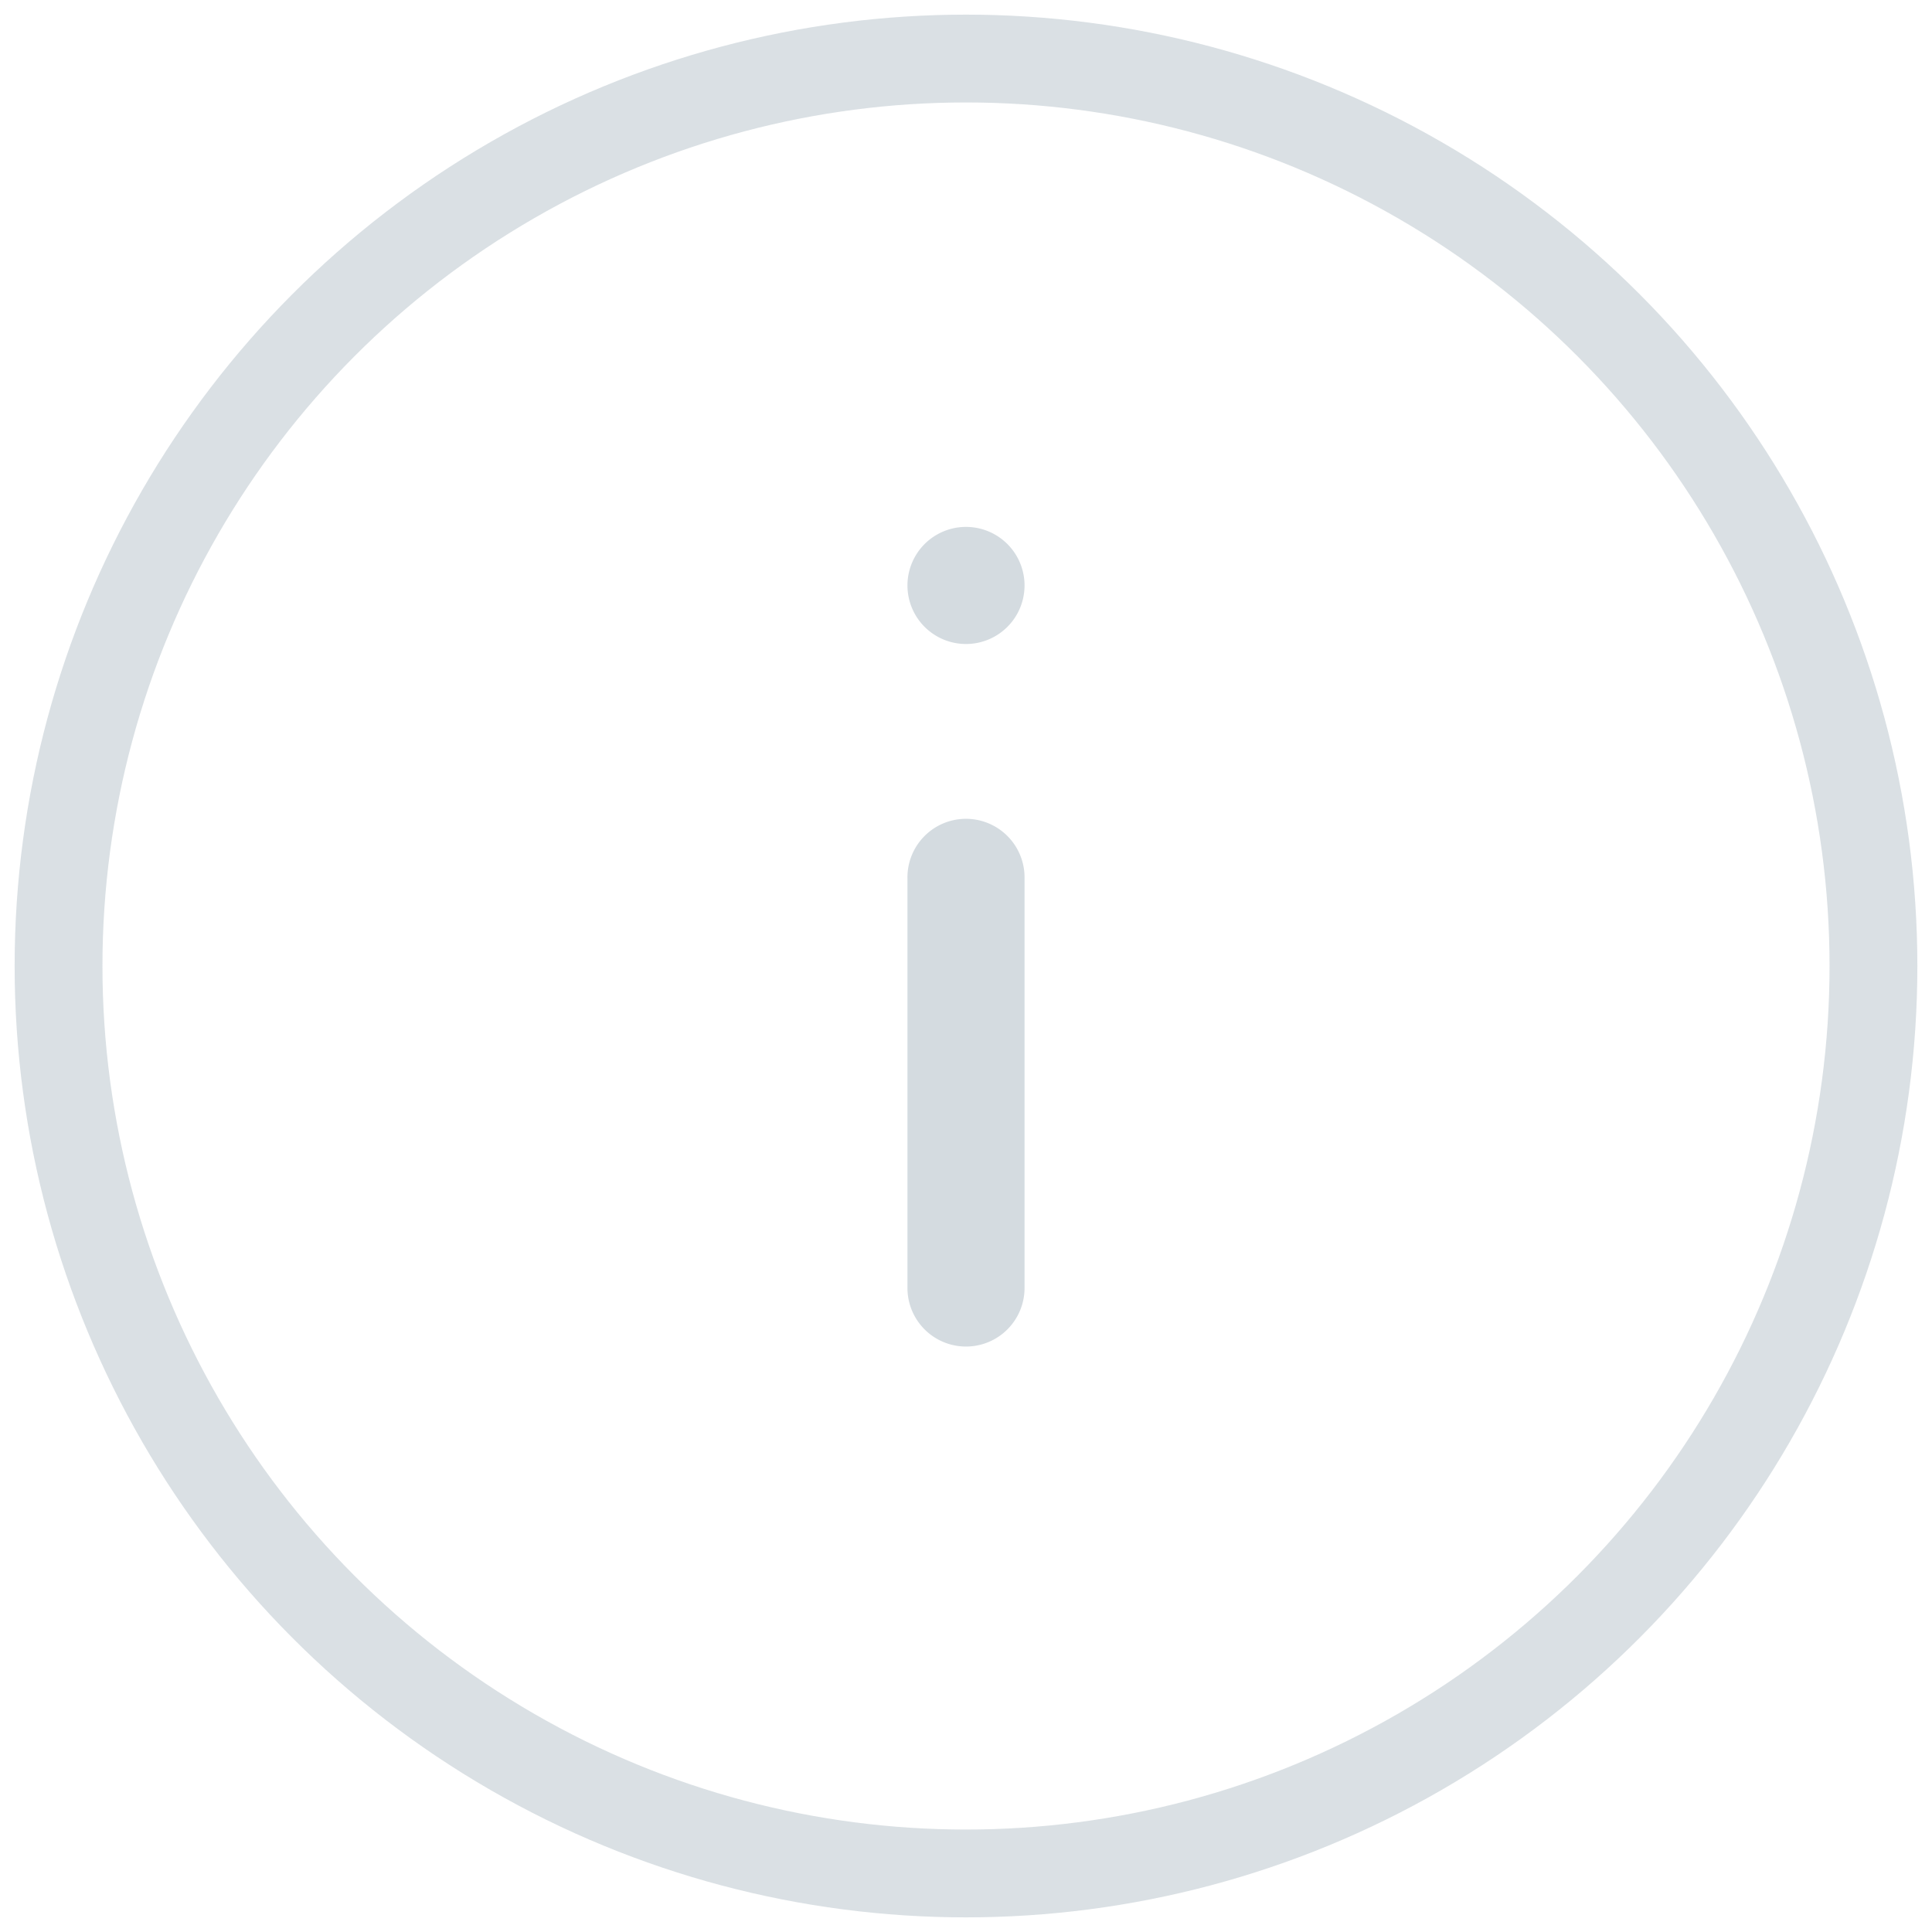 <svg width="33" height="33" fill="none" xmlns="http://www.w3.org/2000/svg"><circle opacity=".3" cx="16.5" cy="16.5" r="15.5" stroke="#8498A5" stroke-width="1.5"/><path d="M16.485 13.986A1 1 0 0 0 15.5 15v7a1 1 0 1 0 2 0v-7a1.001 1.001 0 0 0-1.015-1.014zM16.5 11a1 1 0 1 0 0-2 1 1 0 0 0 0 2z" fill="#D4DBE0"/></svg>